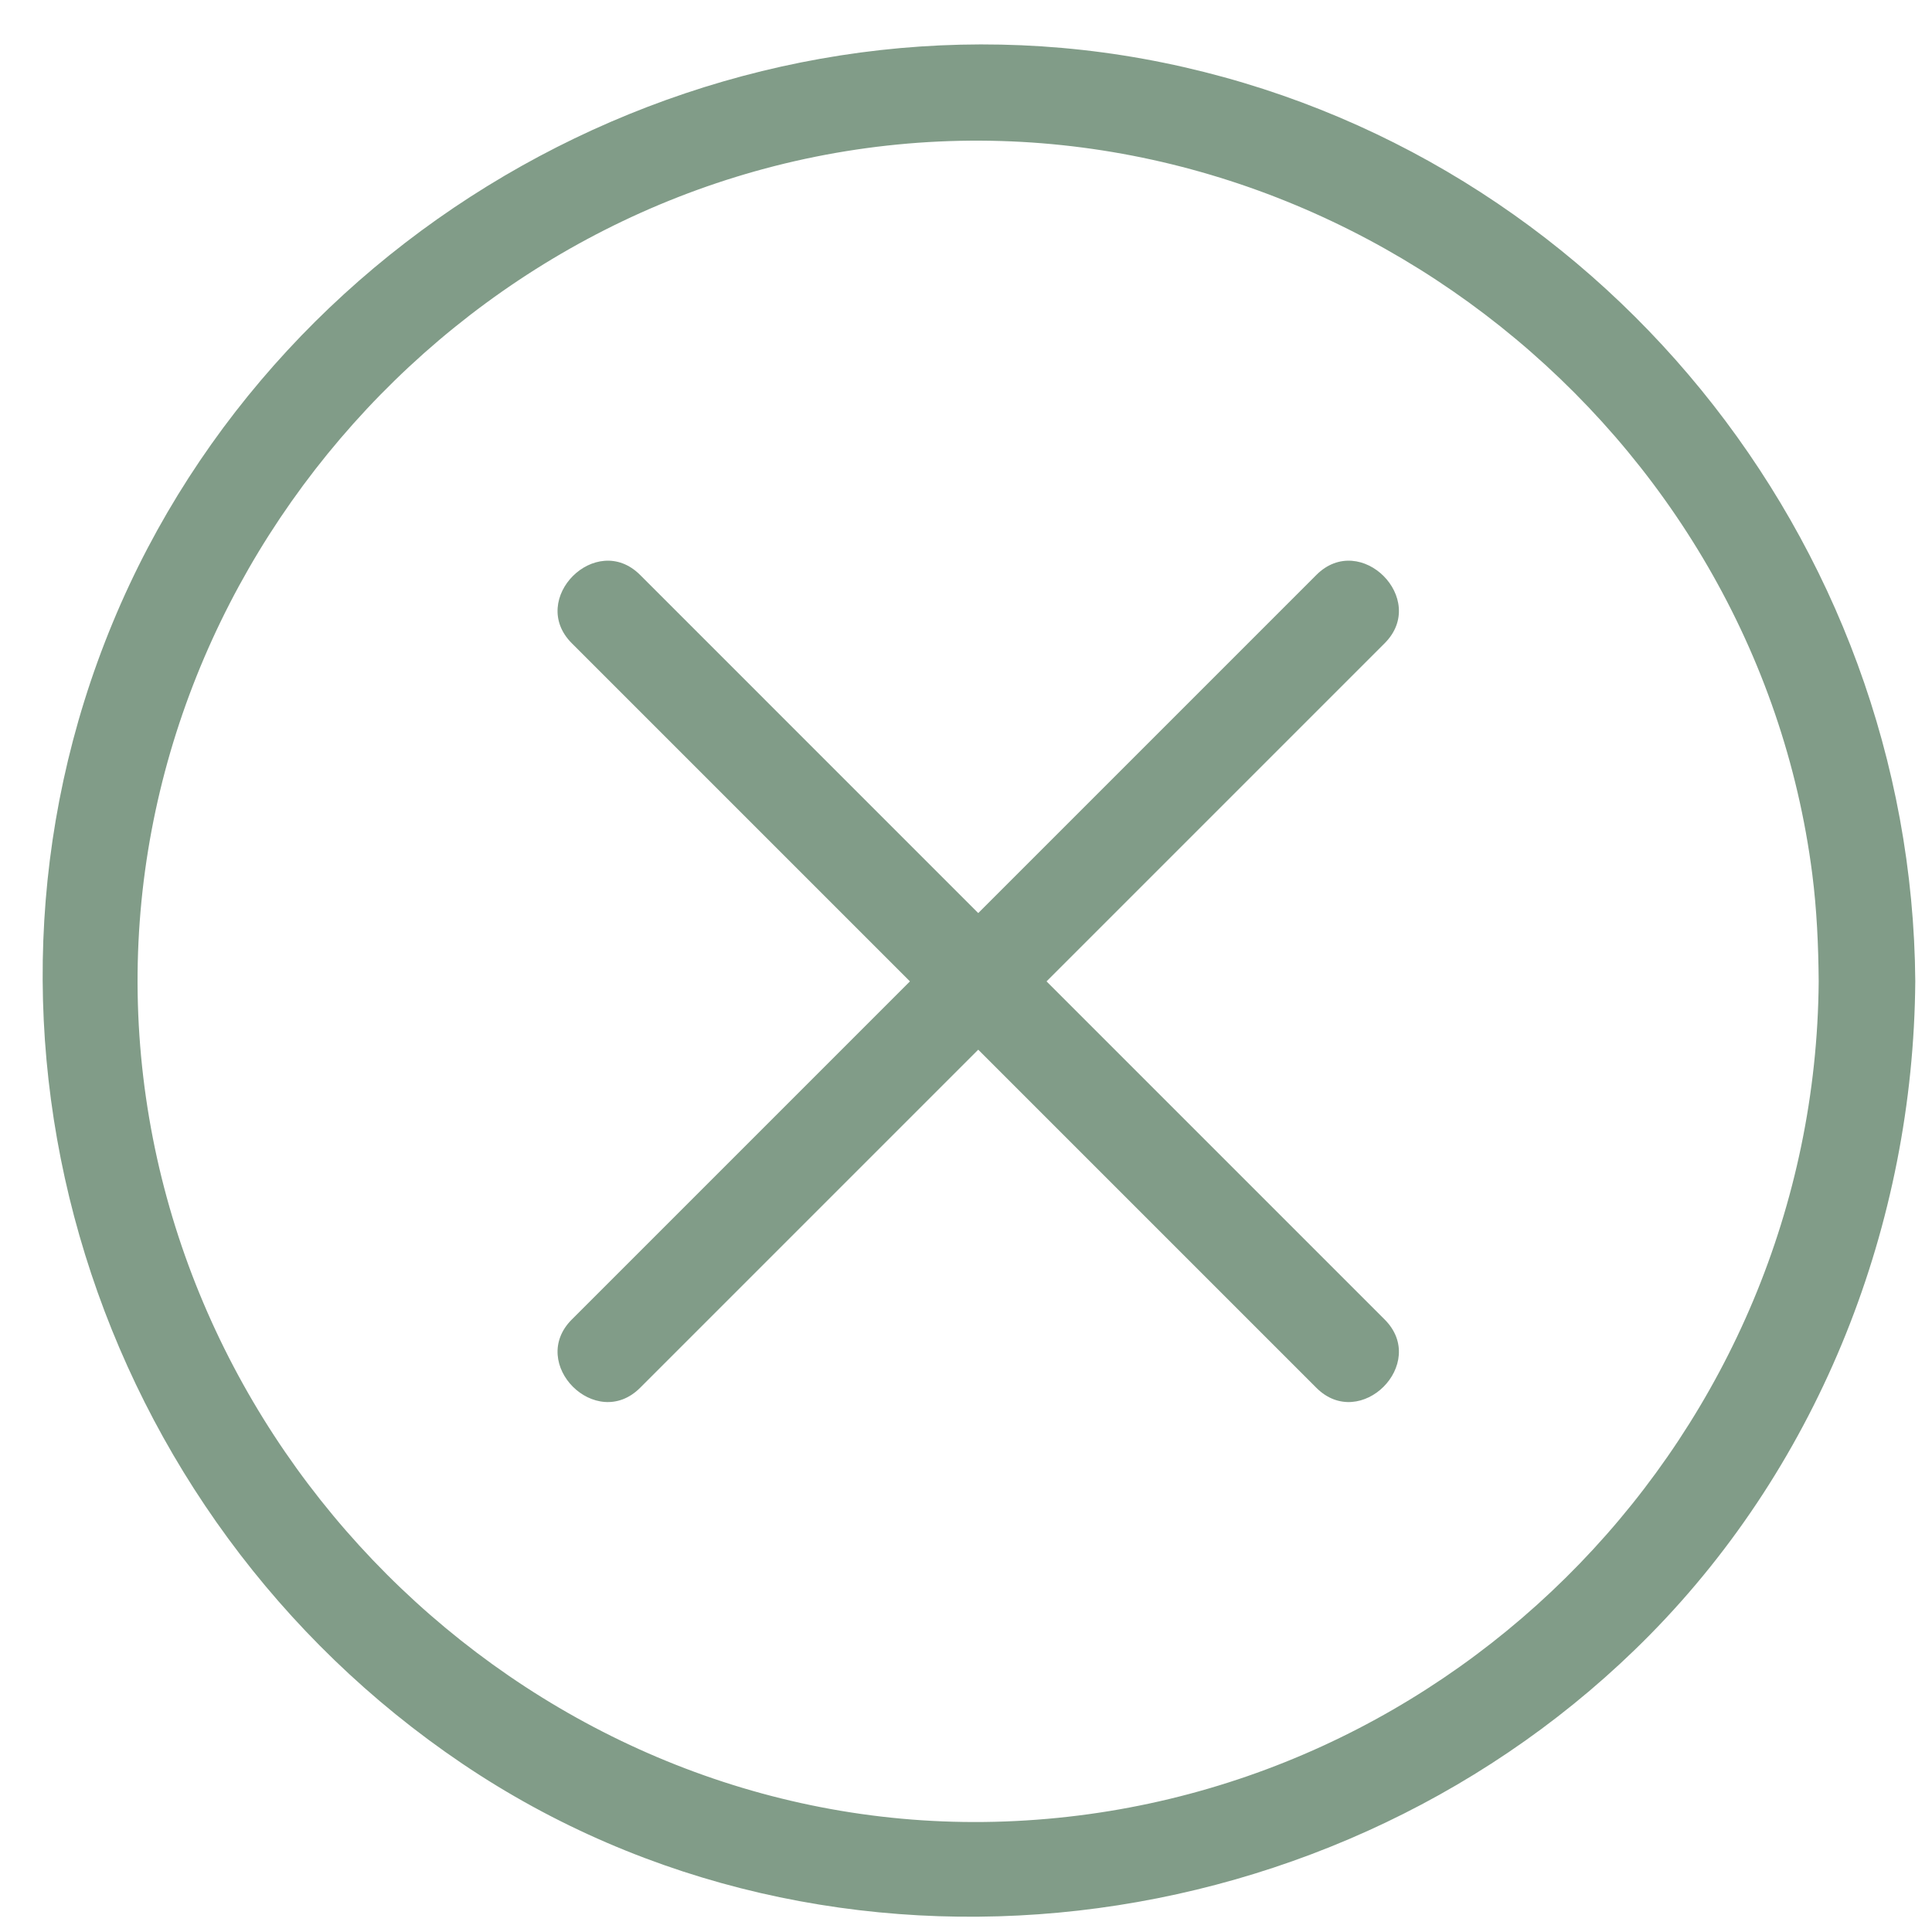 <?xml version="1.0" standalone="no"?><!DOCTYPE svg PUBLIC "-//W3C//DTD SVG 1.1//EN" "http://www.w3.org/Graphics/SVG/1.1/DTD/svg11.dtd"><svg class="icon" width="64px" height="64.00px" viewBox="0 0 1024 1024" version="1.1" xmlns="http://www.w3.org/2000/svg"><path d="M963.942 520.177c-1.792 238.321-192.471 436.28-431.043 445.235-237.763 8.924-443.059-180.598-459.008-416.538-16.026-237.02 166.006-449.234 401.731-472.279 236.047-23.076 454.799 151.439 484.915 386.637 2.412 18.877 3.256 37.924 3.405 56.945 0.251 33.004 51.451 33.024 51.2 0-1.756-234.138-168.207-439.818-398.316-486.907C386.975-13.768 149.356 113.761 59.761 329.979c-90.788 219.105-9.938 472.934 185.221 604.774 195.789 132.265 465.393 98.176 629.396-68.163 90.537-91.832 139.796-218.081 140.759-346.419 0.251-33.024-50.949-32.998-51.195 0.005z" fill="#819c88" /><path d="M339.267 735.57l394.639-394.644c23.368-23.368-12.836-59.571-36.198-36.204l-394.644 394.65c-23.368 23.363 12.836 59.566 36.204 36.198z" fill="#819c88" /><path d="M733.906 699.372l-394.639-394.65c-23.368-23.363-59.571 12.836-36.204 36.204 131.548 131.548 263.091 263.101 394.644 394.644 23.363 23.368 59.566-12.836 36.198-36.198z" fill="#819c88" /></svg>